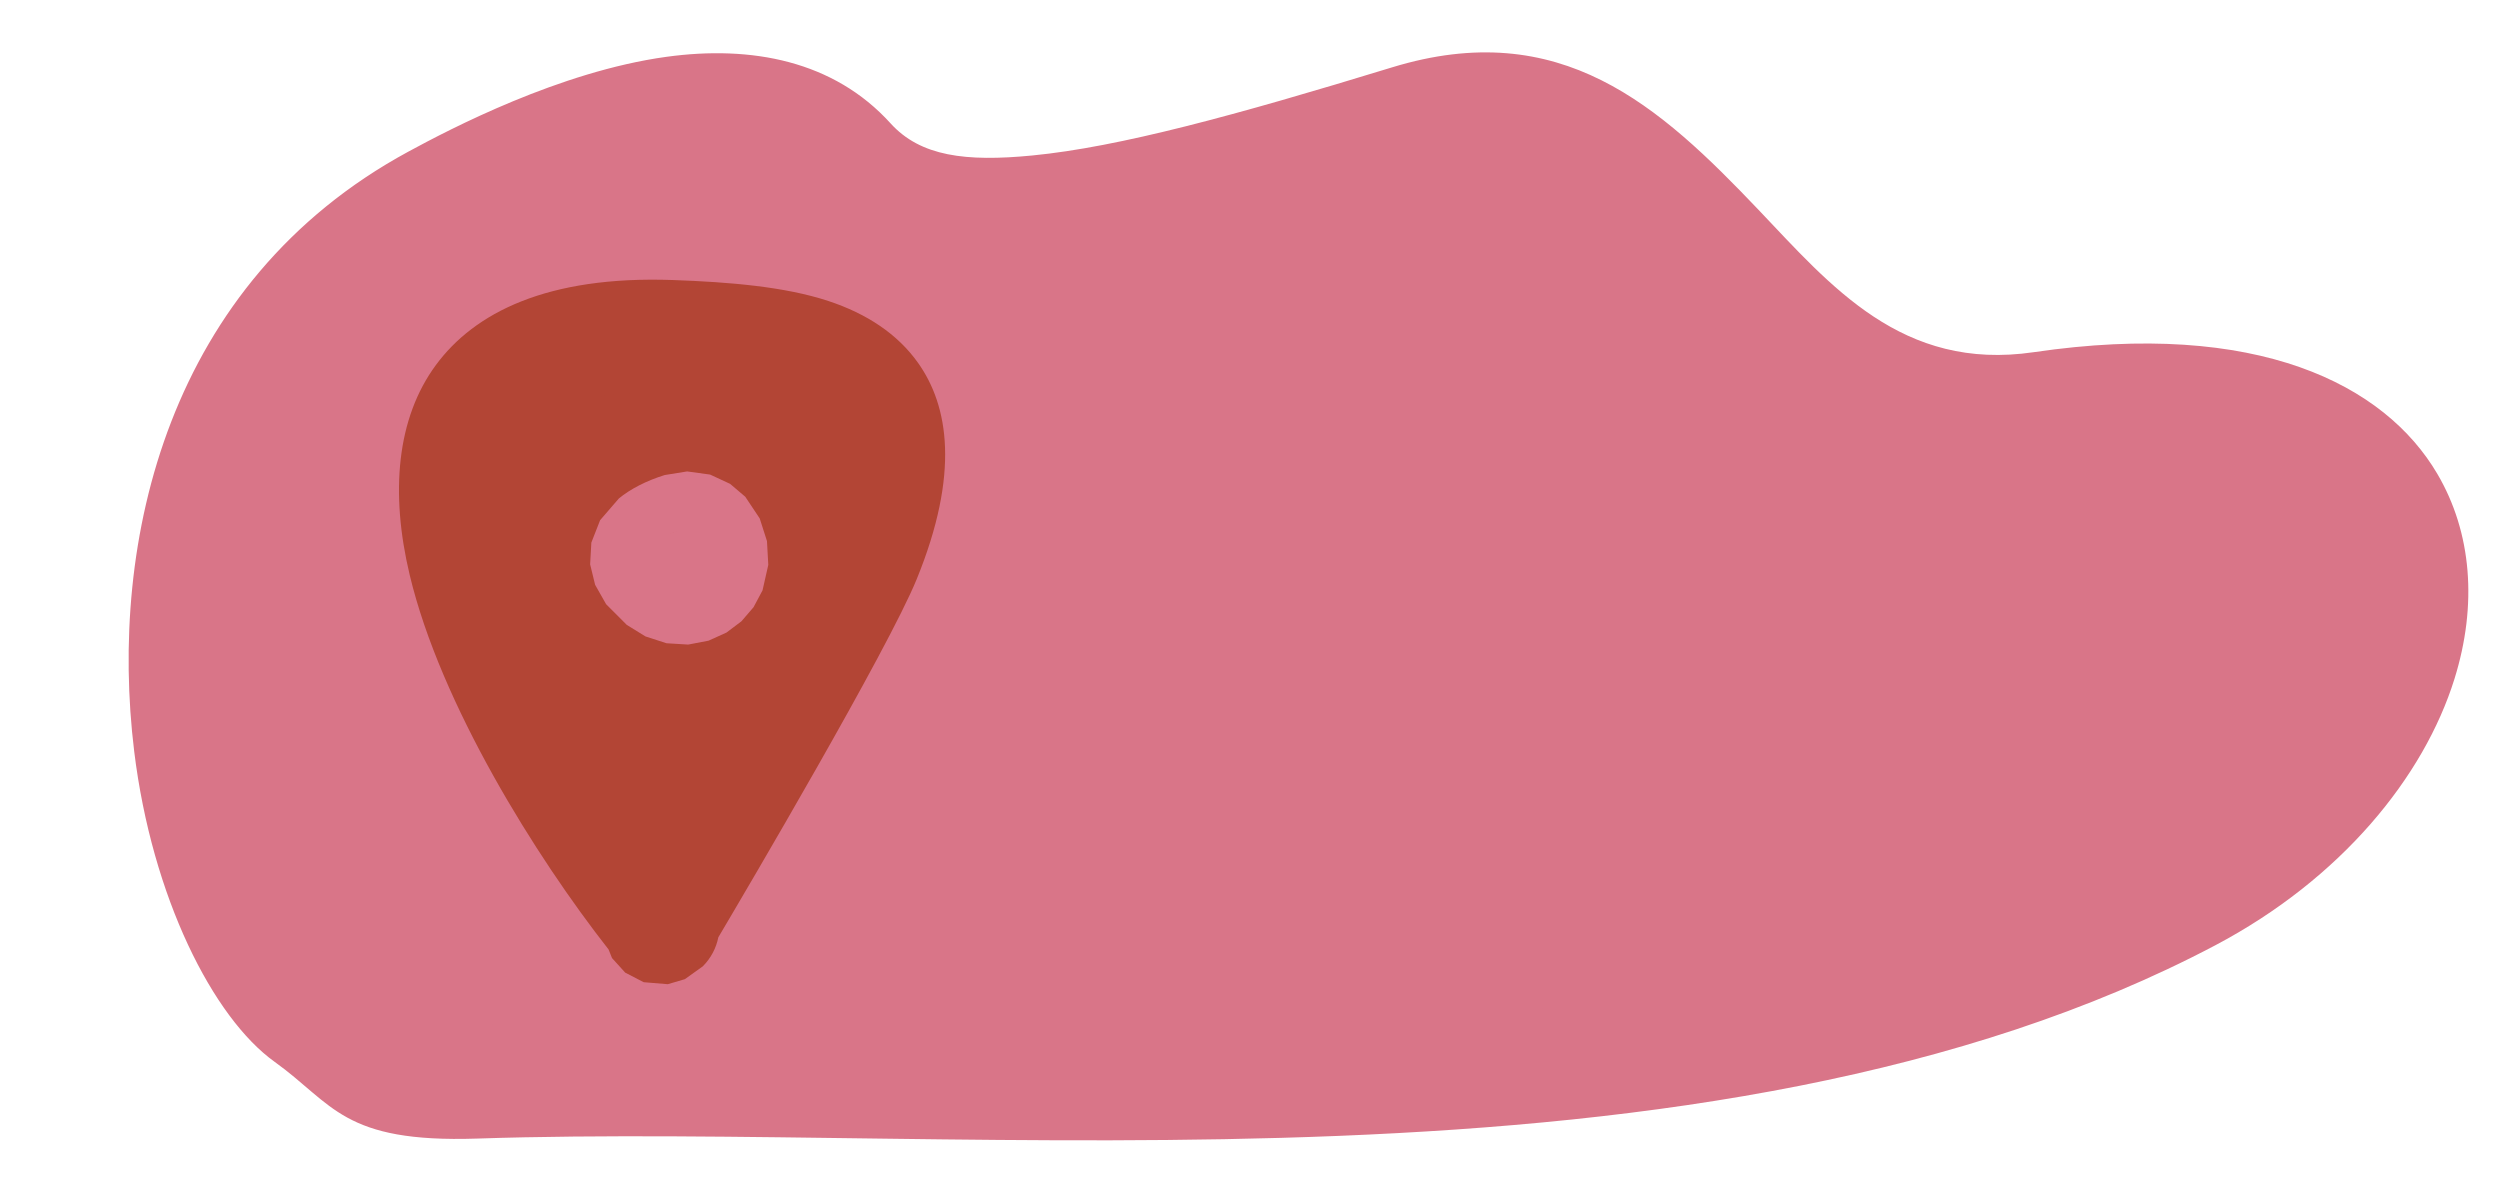 <?xml version="1.0" encoding="UTF-8" standalone="no"?>
<!DOCTYPE svg PUBLIC "-//W3C//DTD SVG 1.1//EN" "http://www.w3.org/Graphics/SVG/1.1/DTD/svg11.dtd">
<svg width="100%" height="100%" viewBox="0 0 352 166" version="1.1" xmlns="http://www.w3.org/2000/svg" xmlns:xlink="http://www.w3.org/1999/xlink" xml:space="preserve" xmlns:serif="http://www.serif.com/" style="fill-rule:evenodd;clip-rule:evenodd;stroke-linejoin:round;stroke-miterlimit:2;">
    <g transform="matrix(1,0,0,1,-30,-578)">
        <path d="M73.326,721.002C54.534,707.521 40.264,634.094 91.275,606.402C100.411,601.443 133.979,583.656 149.466,600.744C160.819,613.271 182.887,609.049 228.331,595.137C268.705,582.778 274.199,641.873 317.511,635.503C384.647,625.63 381.537,681.139 338.163,704.031C269.202,740.427 167.453,727.964 96.908,730.316C81.169,730.84 80.193,725.928 73.326,721.002Z" style="fill:rgb(217,117,136);"/>
        <path d="M68.662,727.502C59.993,721.283 51.41,704.331 48.894,683.787C45.271,654.203 53.568,617.769 87.459,599.371C93.378,596.158 108.835,588.06 123.835,586C135.803,584.356 147.388,586.538 155.394,595.372C159.603,600.017 165.984,600.804 175.339,599.893C187.581,598.701 203.942,594.237 225.989,587.488C249.758,580.212 263.68,592.92 277.614,607.558C287.752,618.209 297.794,630.317 316.347,627.588C347.884,622.951 365.778,632.144 373.171,644.711C378.035,652.98 378.836,663.171 375.591,673.58C371.292,687.371 359.661,701.731 341.897,711.106C306.426,729.827 262.559,736.156 218.452,737.934C175.556,739.662 132.463,737.135 97.174,738.311C78.246,738.942 76.921,733.427 68.662,727.502ZM77.989,714.501C83.467,718.431 84.087,722.739 96.641,722.32C131.898,721.145 174.952,723.674 217.807,721.947C259.451,720.269 300.94,714.631 334.429,696.956C347.896,689.849 357.057,679.273 360.316,668.818C362.111,663.061 362.07,657.396 359.379,652.823C354.176,643.977 340.875,640.153 318.675,643.418C293.908,647.06 279.559,632.808 266.025,618.59C256.283,608.356 247.29,597.7 230.673,602.787C202.304,611.471 182.652,616.349 168.949,616.188C157.49,616.054 149.464,612.656 143.538,606.117C139.151,601.276 132.569,600.95 126.012,601.851C113.233,603.606 100.135,610.695 95.092,613.433C67.768,628.266 61.855,657.99 64.775,681.842C65.952,691.453 68.571,700.164 71.979,706.63C73.822,710.127 75.795,712.927 77.989,714.501Z" style="fill:rgb(217,117,136);"/>
        <g transform="matrix(1,0,0,1,-4.157,-6.137)">
            <path d="M127.453,714.54C107.901,690.356 72.399,629.552 128.625,631.56C148.476,632.269 167.224,634.727 155.819,662.668C150.804,674.956 123.605,718.388 127.453,714.54Z" style="fill:rgb(179,69,53);"/>
            <path d="M135.298,716.11C134.998,717.612 134.266,719.041 133.11,720.197L130.587,722.004L128.183,722.711L124.787,722.432L122.181,721.079L120.329,719.034L119.844,717.824C109.612,704.768 96.192,683.309 91.841,665.086C89.071,653.484 90.016,643.013 95.533,635.531C100.936,628.202 111.137,622.931 128.911,623.565C136.869,623.85 144.655,624.494 150.786,626.516C156.224,628.31 160.541,631.18 163.411,635.217C167.718,641.275 169.313,650.78 163.226,665.691C159.164,675.643 139.147,709.609 135.298,716.11ZM126.285,699.604C133.786,686.683 145.314,667.237 148.413,659.645C150.237,655.175 151.198,651.546 151.279,648.555C151.325,646.867 151.099,645.512 150.37,644.487C148.98,642.531 146.435,641.77 143.579,641.099C139.065,640.039 133.745,639.748 128.34,639.555C117.981,639.185 111.56,640.754 108.411,645.025C105.378,649.139 105.881,654.991 107.404,661.37C110.43,674.047 118.543,688.42 126.285,699.604Z" style="fill:rgb(179,69,53);"/>
        </g>
        <g transform="matrix(1.025,0,0,0.998,-249.656,193.002)">
            <path d="M370.323,466.116C371.316,463.534 369.592,459.449 366.45,460.446C362.471,461.71 359.461,464.174 363.746,467.622C366.566,469.892 369.496,468.266 370.323,466.116Z" style="fill:rgb(217,117,136);"/>
            <path d="M377.58,469.061L376.345,471.436L374.683,473.422L372.621,475.018L370.165,476.158L367.368,476.707L364.394,476.521L361.504,475.56L358.933,473.931L356.095,471.013L354.584,468.275L353.9,465.394L354.066,462.318L355.27,459.158L357.84,456.102C359.395,454.775 361.632,453.587 364.146,452.789L367.224,452.28L370.384,452.725L373.129,454.035L375.207,455.85L377.194,458.911L378.191,462.108L378.372,465.465L377.58,469.061ZM367.853,468.297C368.249,467.75 369.174,466.411 369.336,465.623C369.505,464.8 369.515,463.935 369.297,463.032C369.189,462.583 369.226,461.851 368.559,461.314C367.746,460.66 366.87,460.643 366.133,460.732C364.694,460.905 363.532,461.96 363.066,463.172C362.065,465.773 364.741,468.651 367.853,468.297Z" style="fill:rgb(217,117,136);"/>
        </g>
    </g>
</svg>
